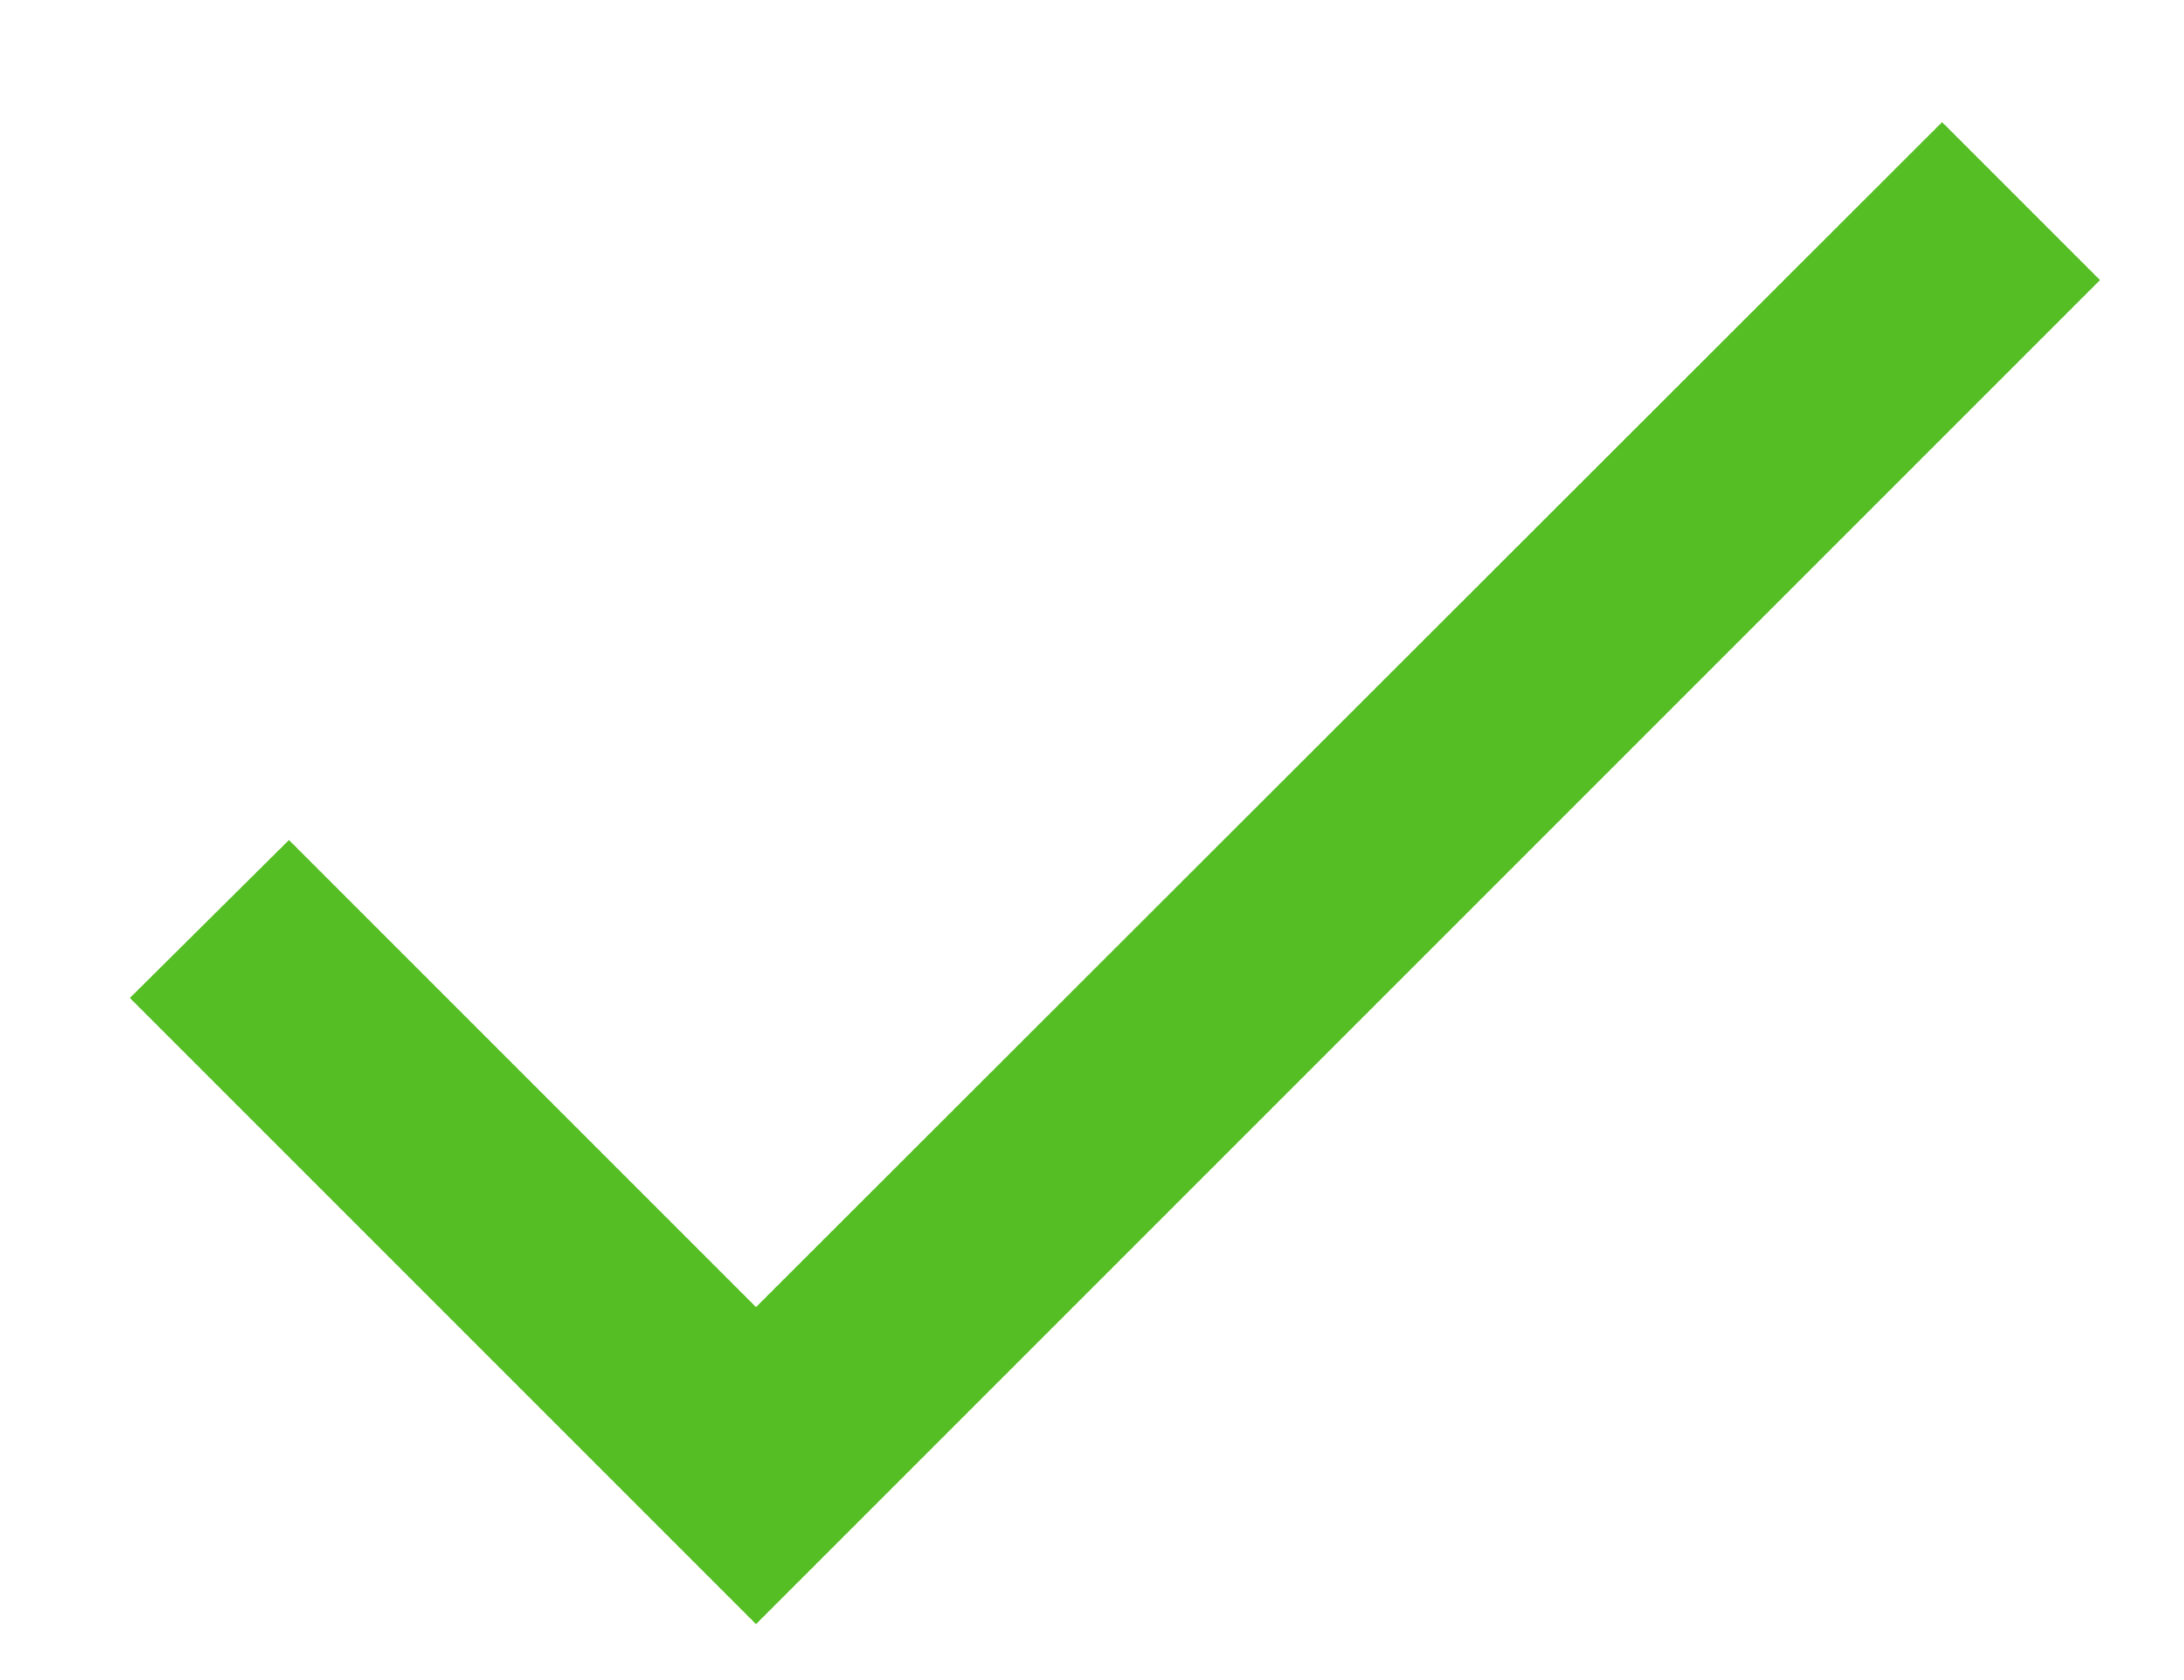 <svg width="13" height="10" viewBox="0 0 13 10" fill="none" xmlns="http://www.w3.org/2000/svg">
<path d="M4.5 7.78L1.72 5L0.773 5.94L4.5 9.667L12.5 1.667L11.56 0.727L4.5 7.78Z" fill="#55BE24"/>
</svg>
